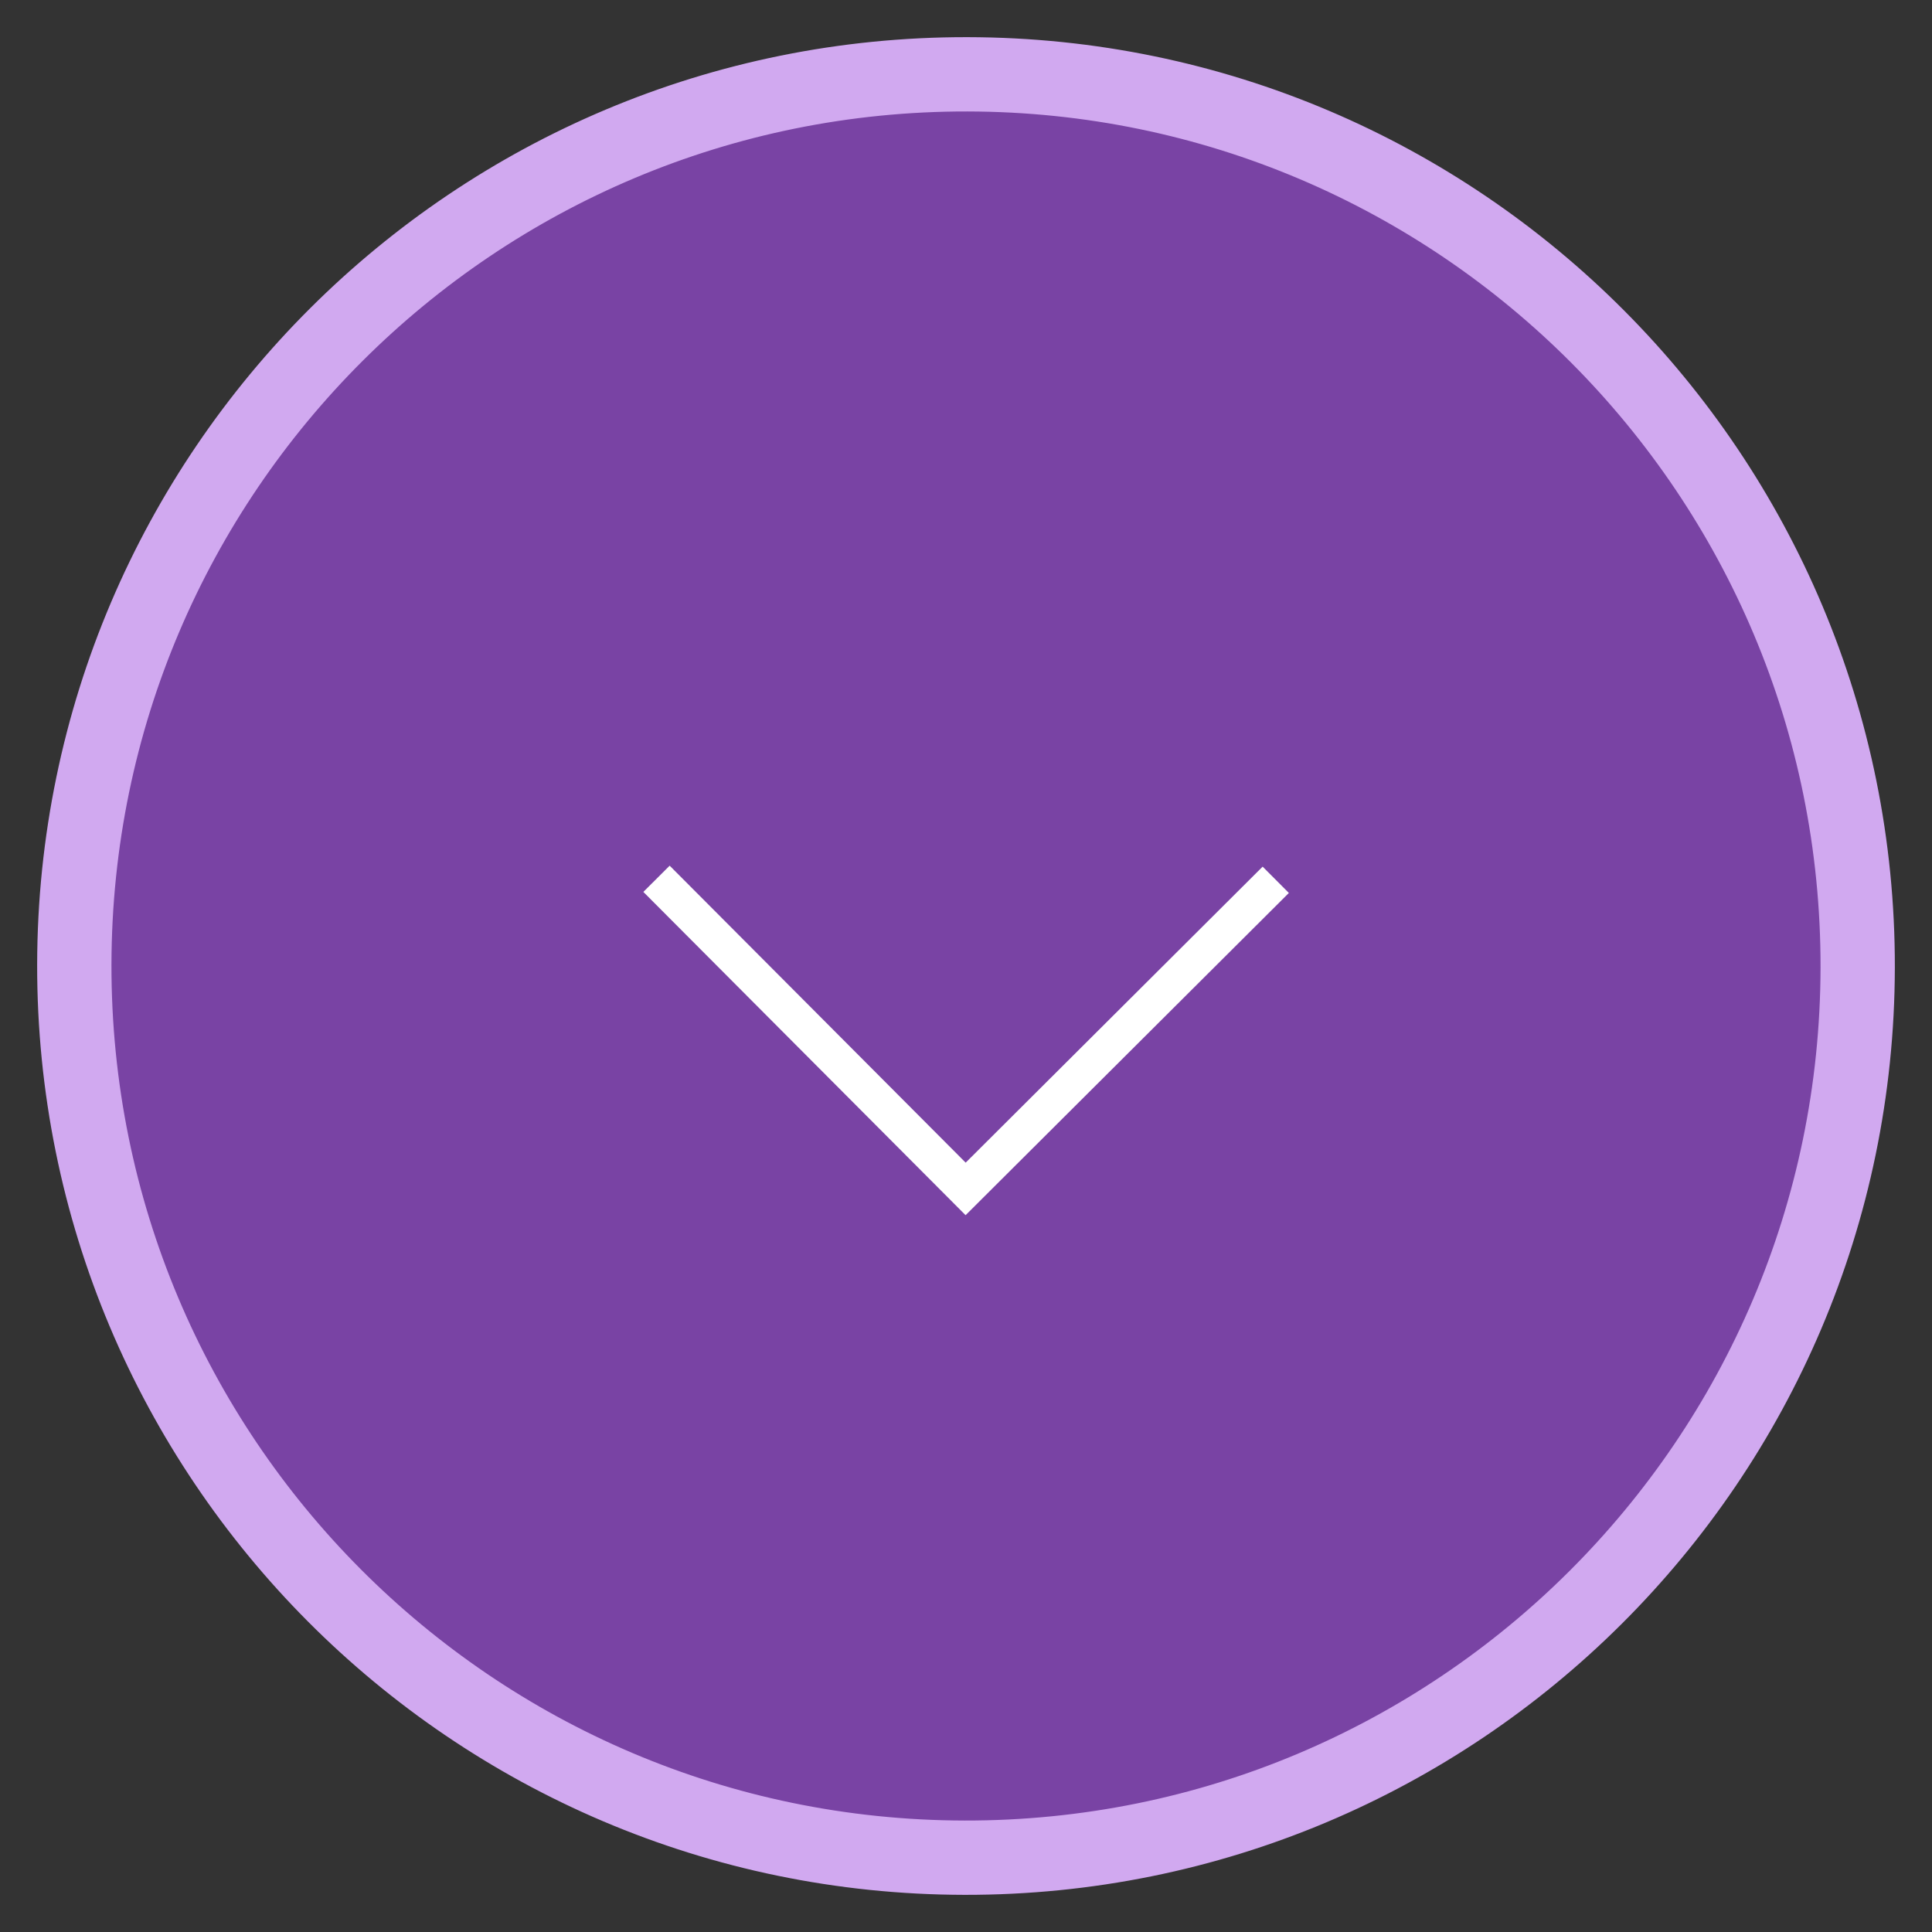 <svg width="52" height="52" viewBox="0 0 52 52" fill="none" xmlns="http://www.w3.org/2000/svg">
<rect x="0" y="0" width="52" height="52" fill="#333333" stroke="none"/>
<path d="M2 25.96C2.022 12.706 12.785 1.978 26.039 2C39.294 2.022 50.022 12.785 50 26.039C49.978 39.294 39.215 50.022 25.96 50C12.706 49.978 1.978 39.215 2 25.96Z" fill="#7943A4" stroke="#D1A9F0" stroke-width="2"/>
<path d="M34.337 23.68L25.99 32L17.67 23.653" stroke="white"/>
</svg>
